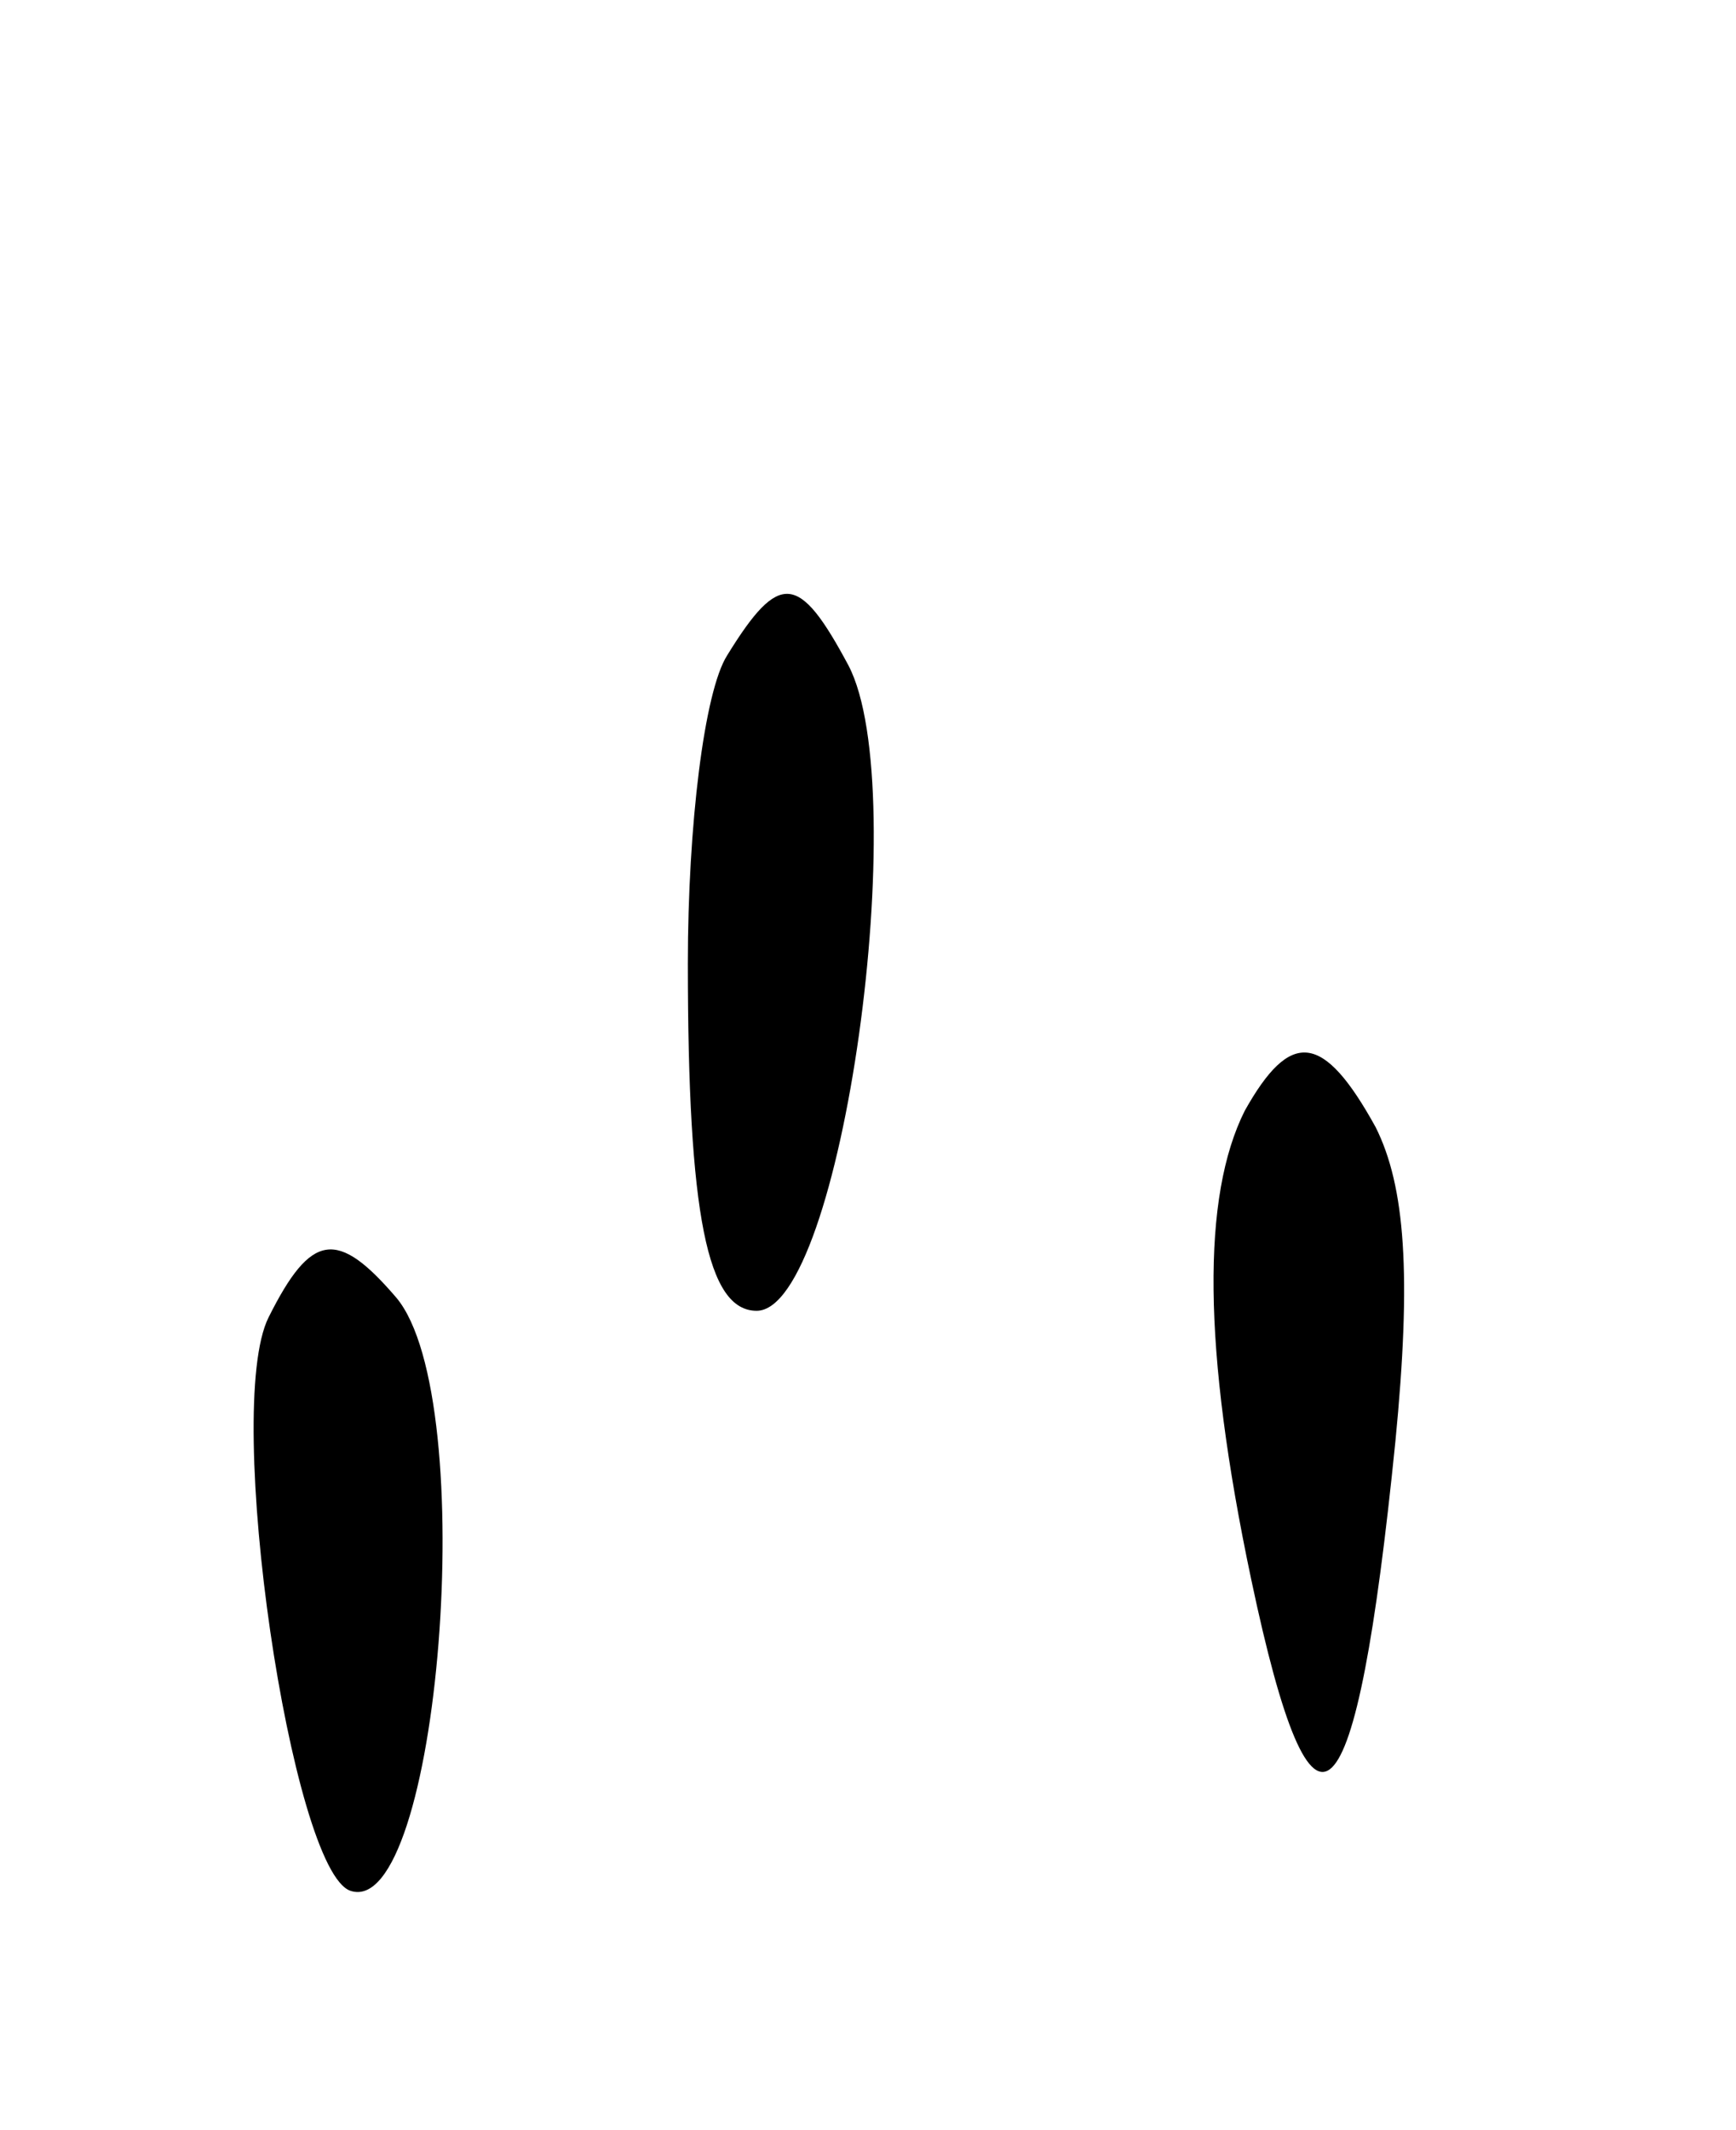 <svg version="1.0" xmlns="http://www.w3.org/2000/svg"
 width="53pt" height="65pt" viewBox="0 0 53 65"
 preserveAspectRatio="xMidYMid meet">
<g transform="translate(0,65) scale(0.1,-0.1)"
fill="#000000" stroke="none">
<path d="M222 450 c-7 -11 -12 -52 -12 -94 0 -77 6 -106 21 -106 26 0 48 159
28 197 -15 28 -21 29 -37 3z"/>
<path d="M380 311 c-13 -26 -13 -72 2 -143 19 -90 32 -77 44 42 5 51 3 78 -6
96 -16 29 -26 30 -40 5z"/>
<path d="M82 248 c-14 -28 7 -169 25 -175 27 -9 40 150 14 181 -18 21 -26 20
-39 -6z"/>
</g>
</svg>
